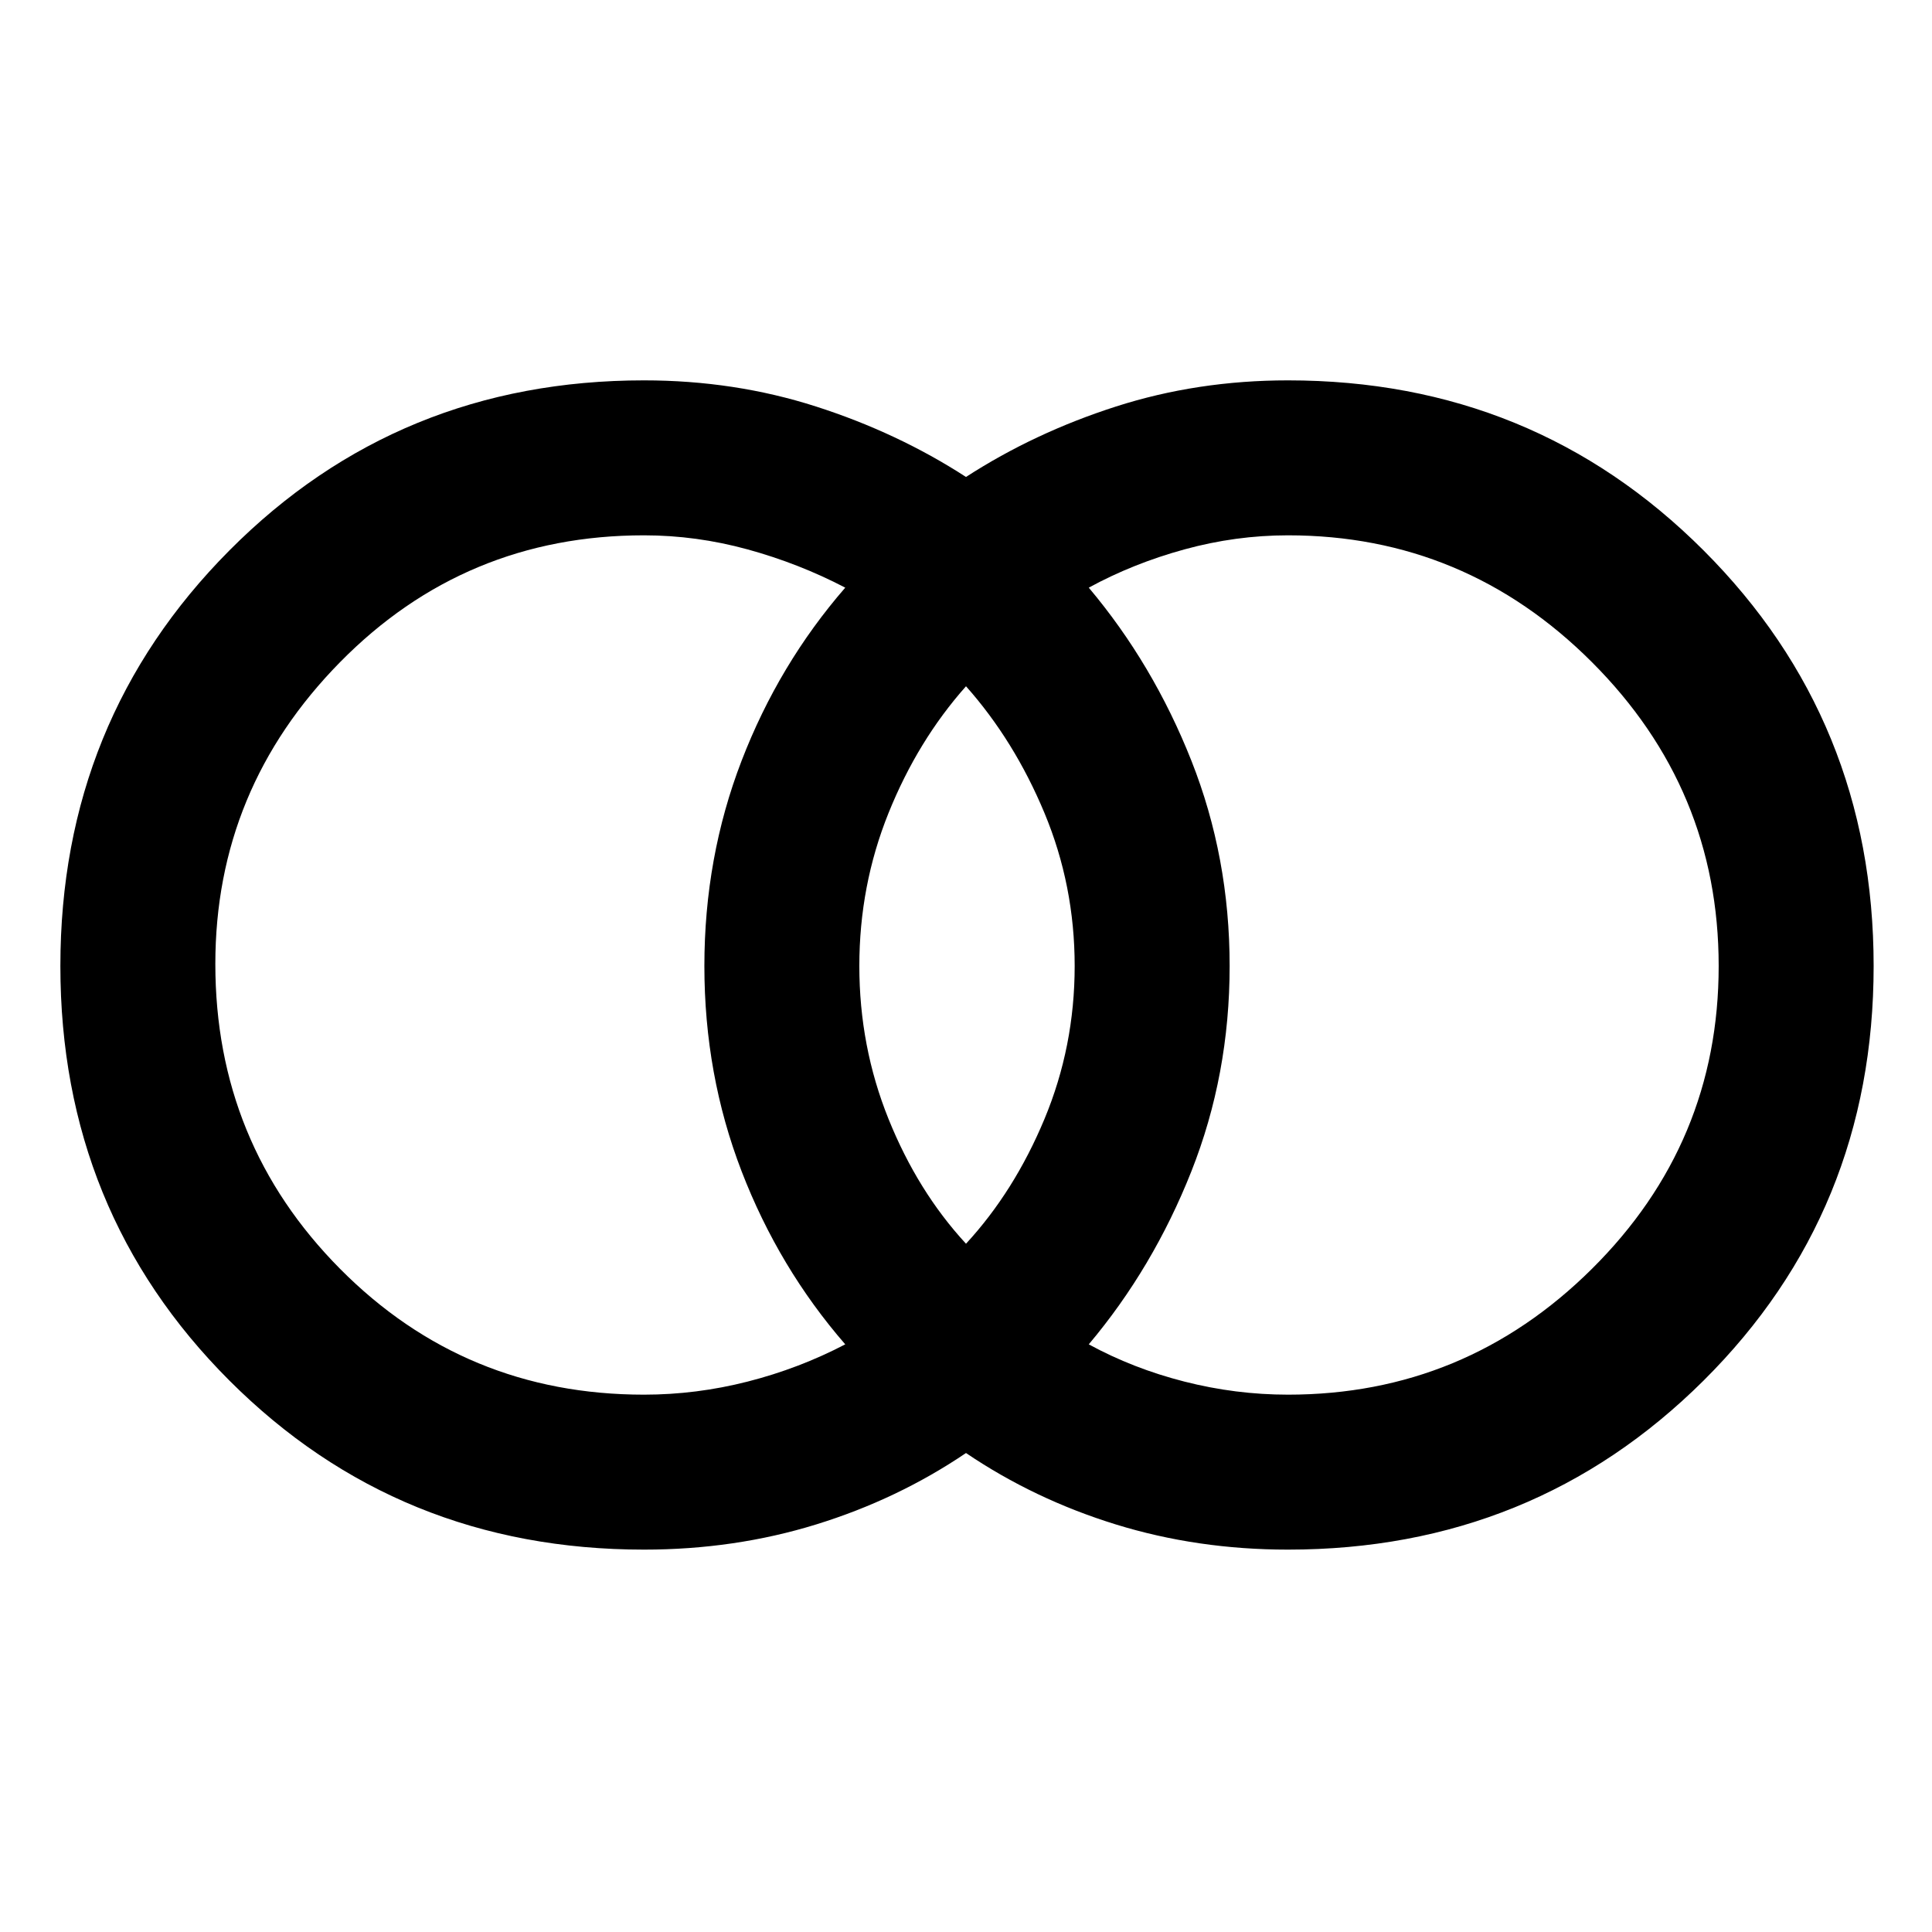 <svg xmlns="http://www.w3.org/2000/svg" height="48" width="48"><path d="M32 34.65q4.4 0 7.55-3.125Q42.7 28.4 42.7 24t-3.15-7.55Q36.4 13.3 32 13.3q-1.3 0-2.575.35-1.275.35-2.375.95 1.6 1.9 2.55 4.3.95 2.4.95 5.1 0 2.7-.95 5.1-.95 2.4-2.55 4.3 1.1.6 2.375.925 1.275.325 2.575.325Zm-8-3.75q1.2-1.3 1.95-3.1t.75-3.8q0-2-.75-3.8-.75-1.8-1.95-3.15-1.2 1.35-1.925 3.15-.725 1.8-.725 3.8 0 2 .725 3.8.725 1.8 1.925 3.1Zm-8 3.75q1.3 0 2.575-.325Q19.85 34 21 33.4q-1.65-1.9-2.575-4.3-.925-2.4-.925-5.1 0-2.7.925-5.1.925-2.4 2.575-4.3-1.15-.6-2.425-.95T16 13.3q-4.45 0-7.55 3.15-3.1 3.15-3.1 7.5 0 4.45 3.1 7.575T16 34.65Zm0 3.85q-6.1 0-10.3-4.2Q1.5 30.1 1.5 24q0-6.1 4.2-10.325T16 9.45q2.25 0 4.275.65 2.025.65 3.725 1.75 1.7-1.1 3.725-1.75Q29.75 9.45 32 9.45q6.1 0 10.325 4.225T46.55 24q0 6.1-4.225 10.3Q38.1 38.5 32 38.5q-2.25 0-4.275-.625Q25.7 37.25 24 36.1q-1.7 1.15-3.725 1.775Q18.25 38.5 16 38.5Z"/></svg>